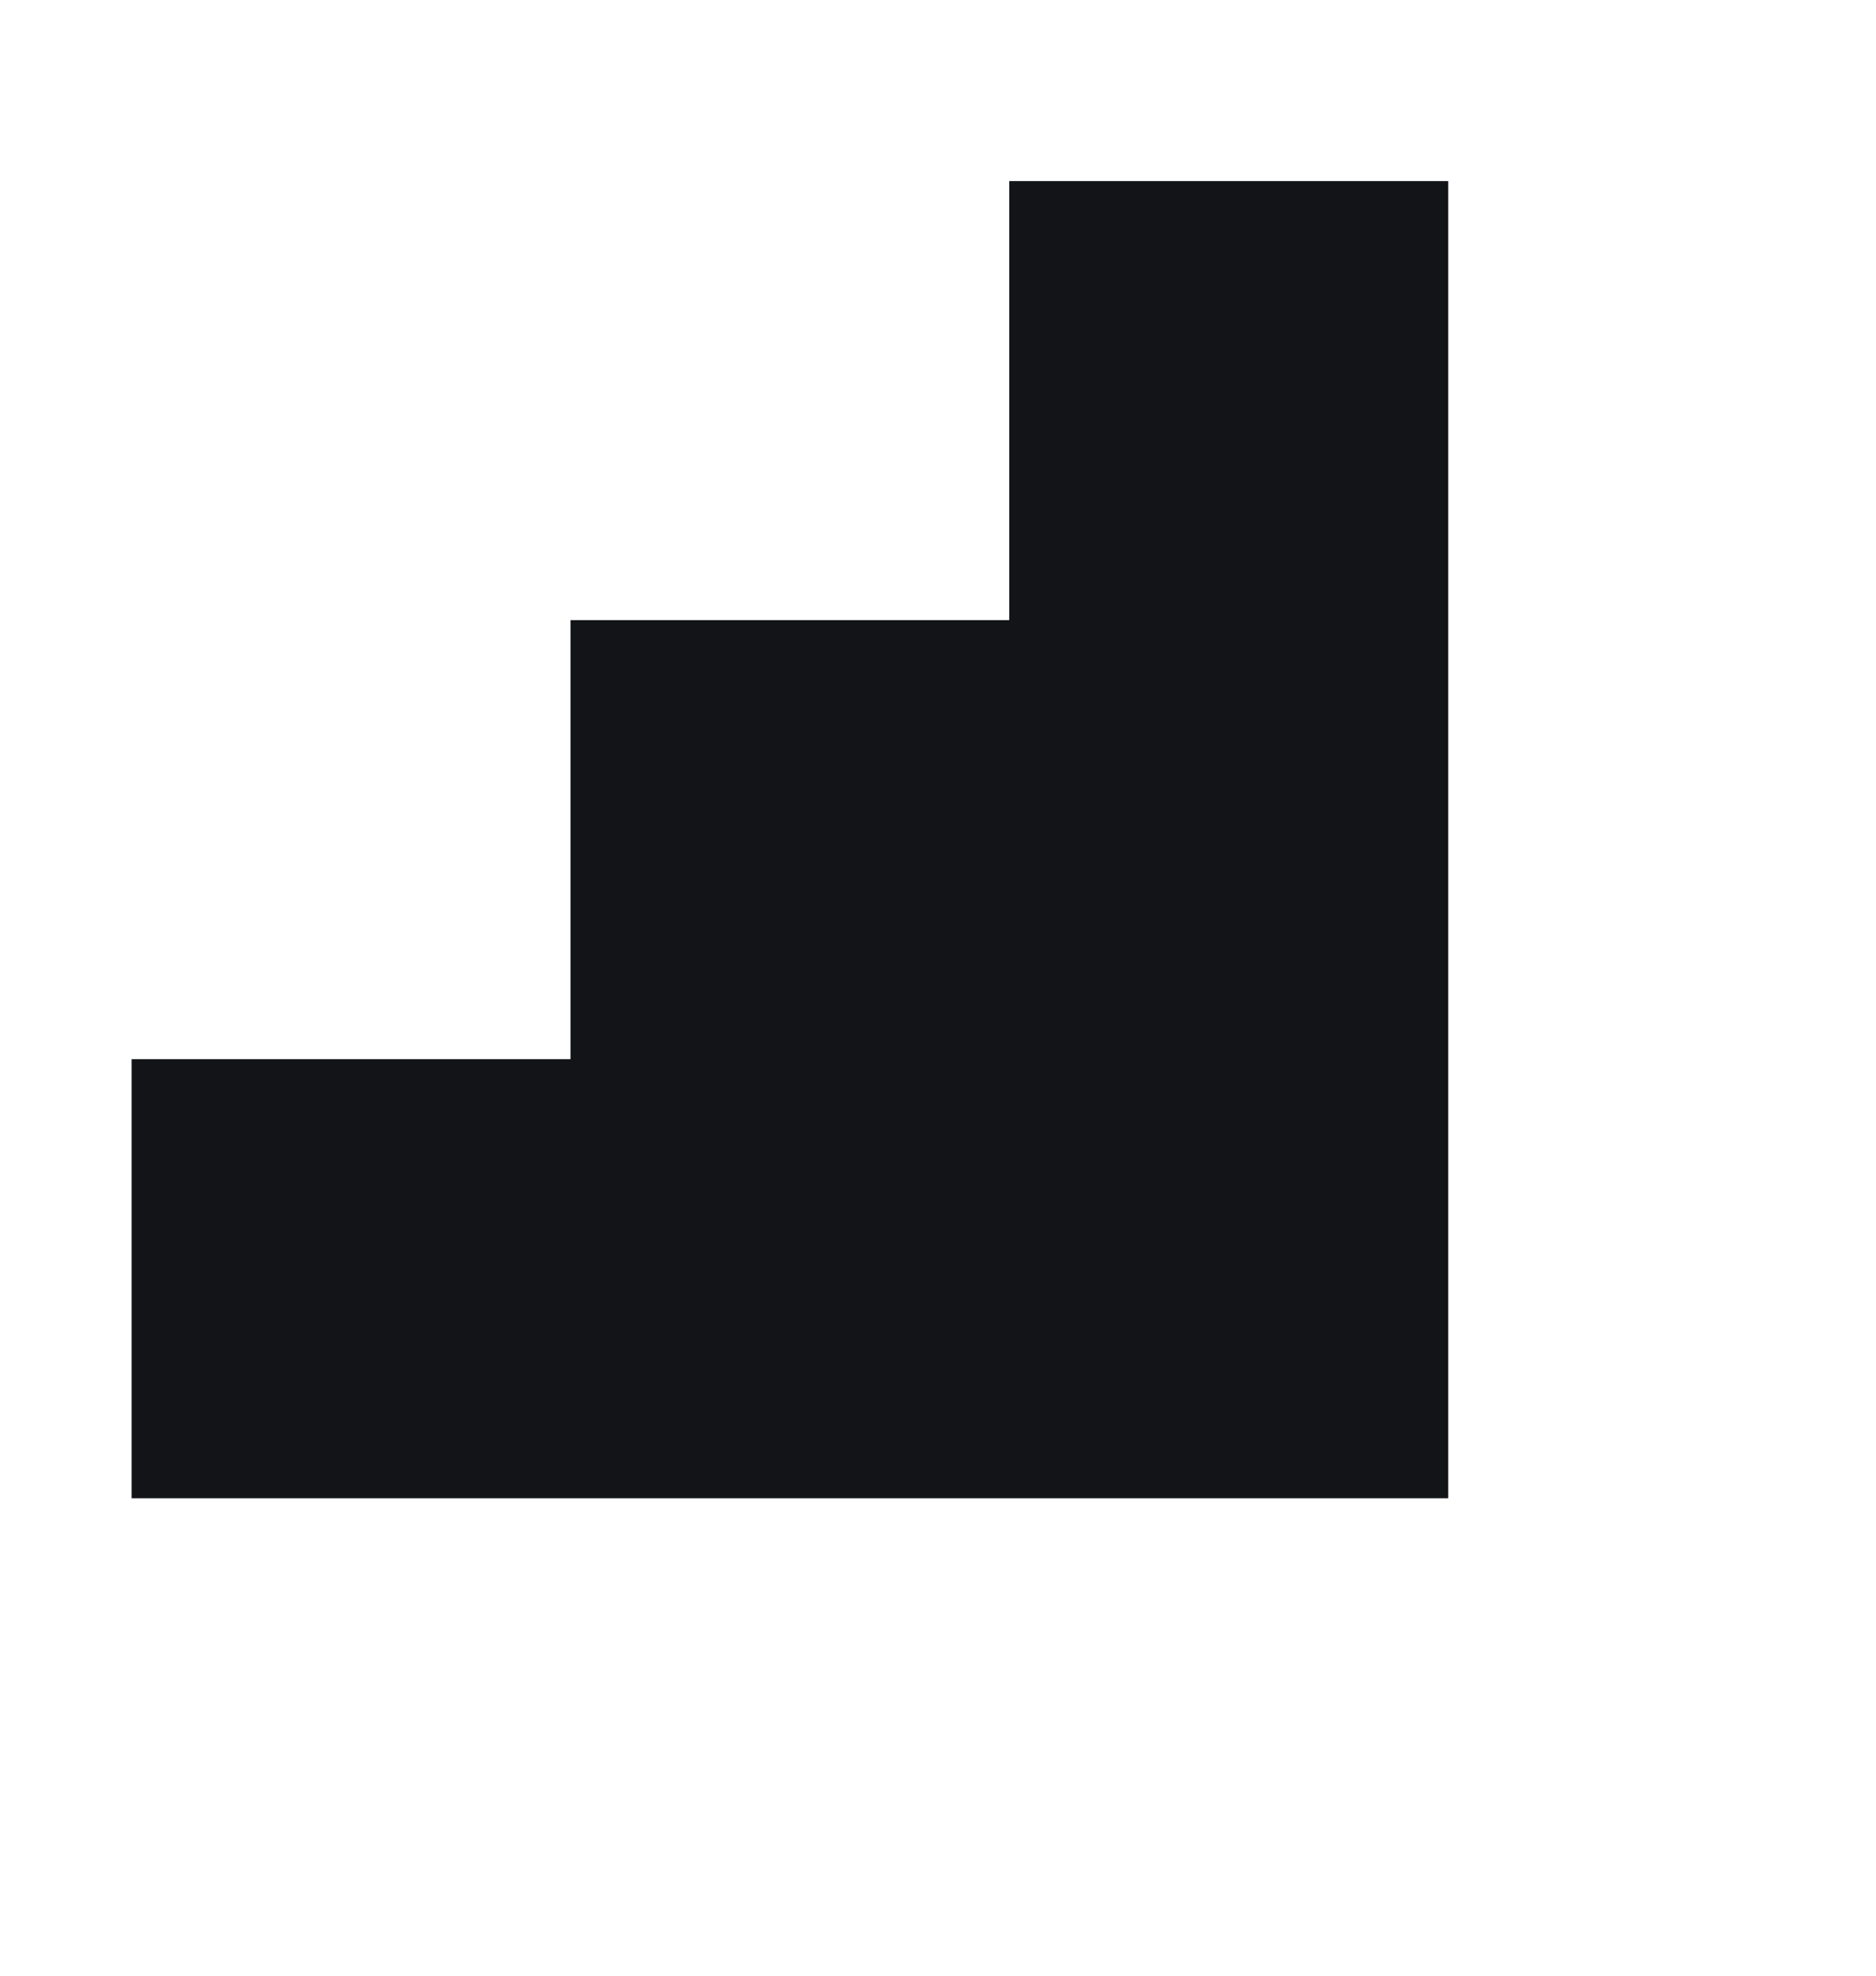 <svg width="19" height="20" viewBox="0 0 19 20" fill="none" xmlns="http://www.w3.org/2000/svg">
<path fill-rule="evenodd" clip-rule="evenodd" d="M14.667 1.833H10.222V6.278H5.778V10.722H1.333V15.167H14.667V1.833V1.833Z" fill="#121417"/>
</svg>
